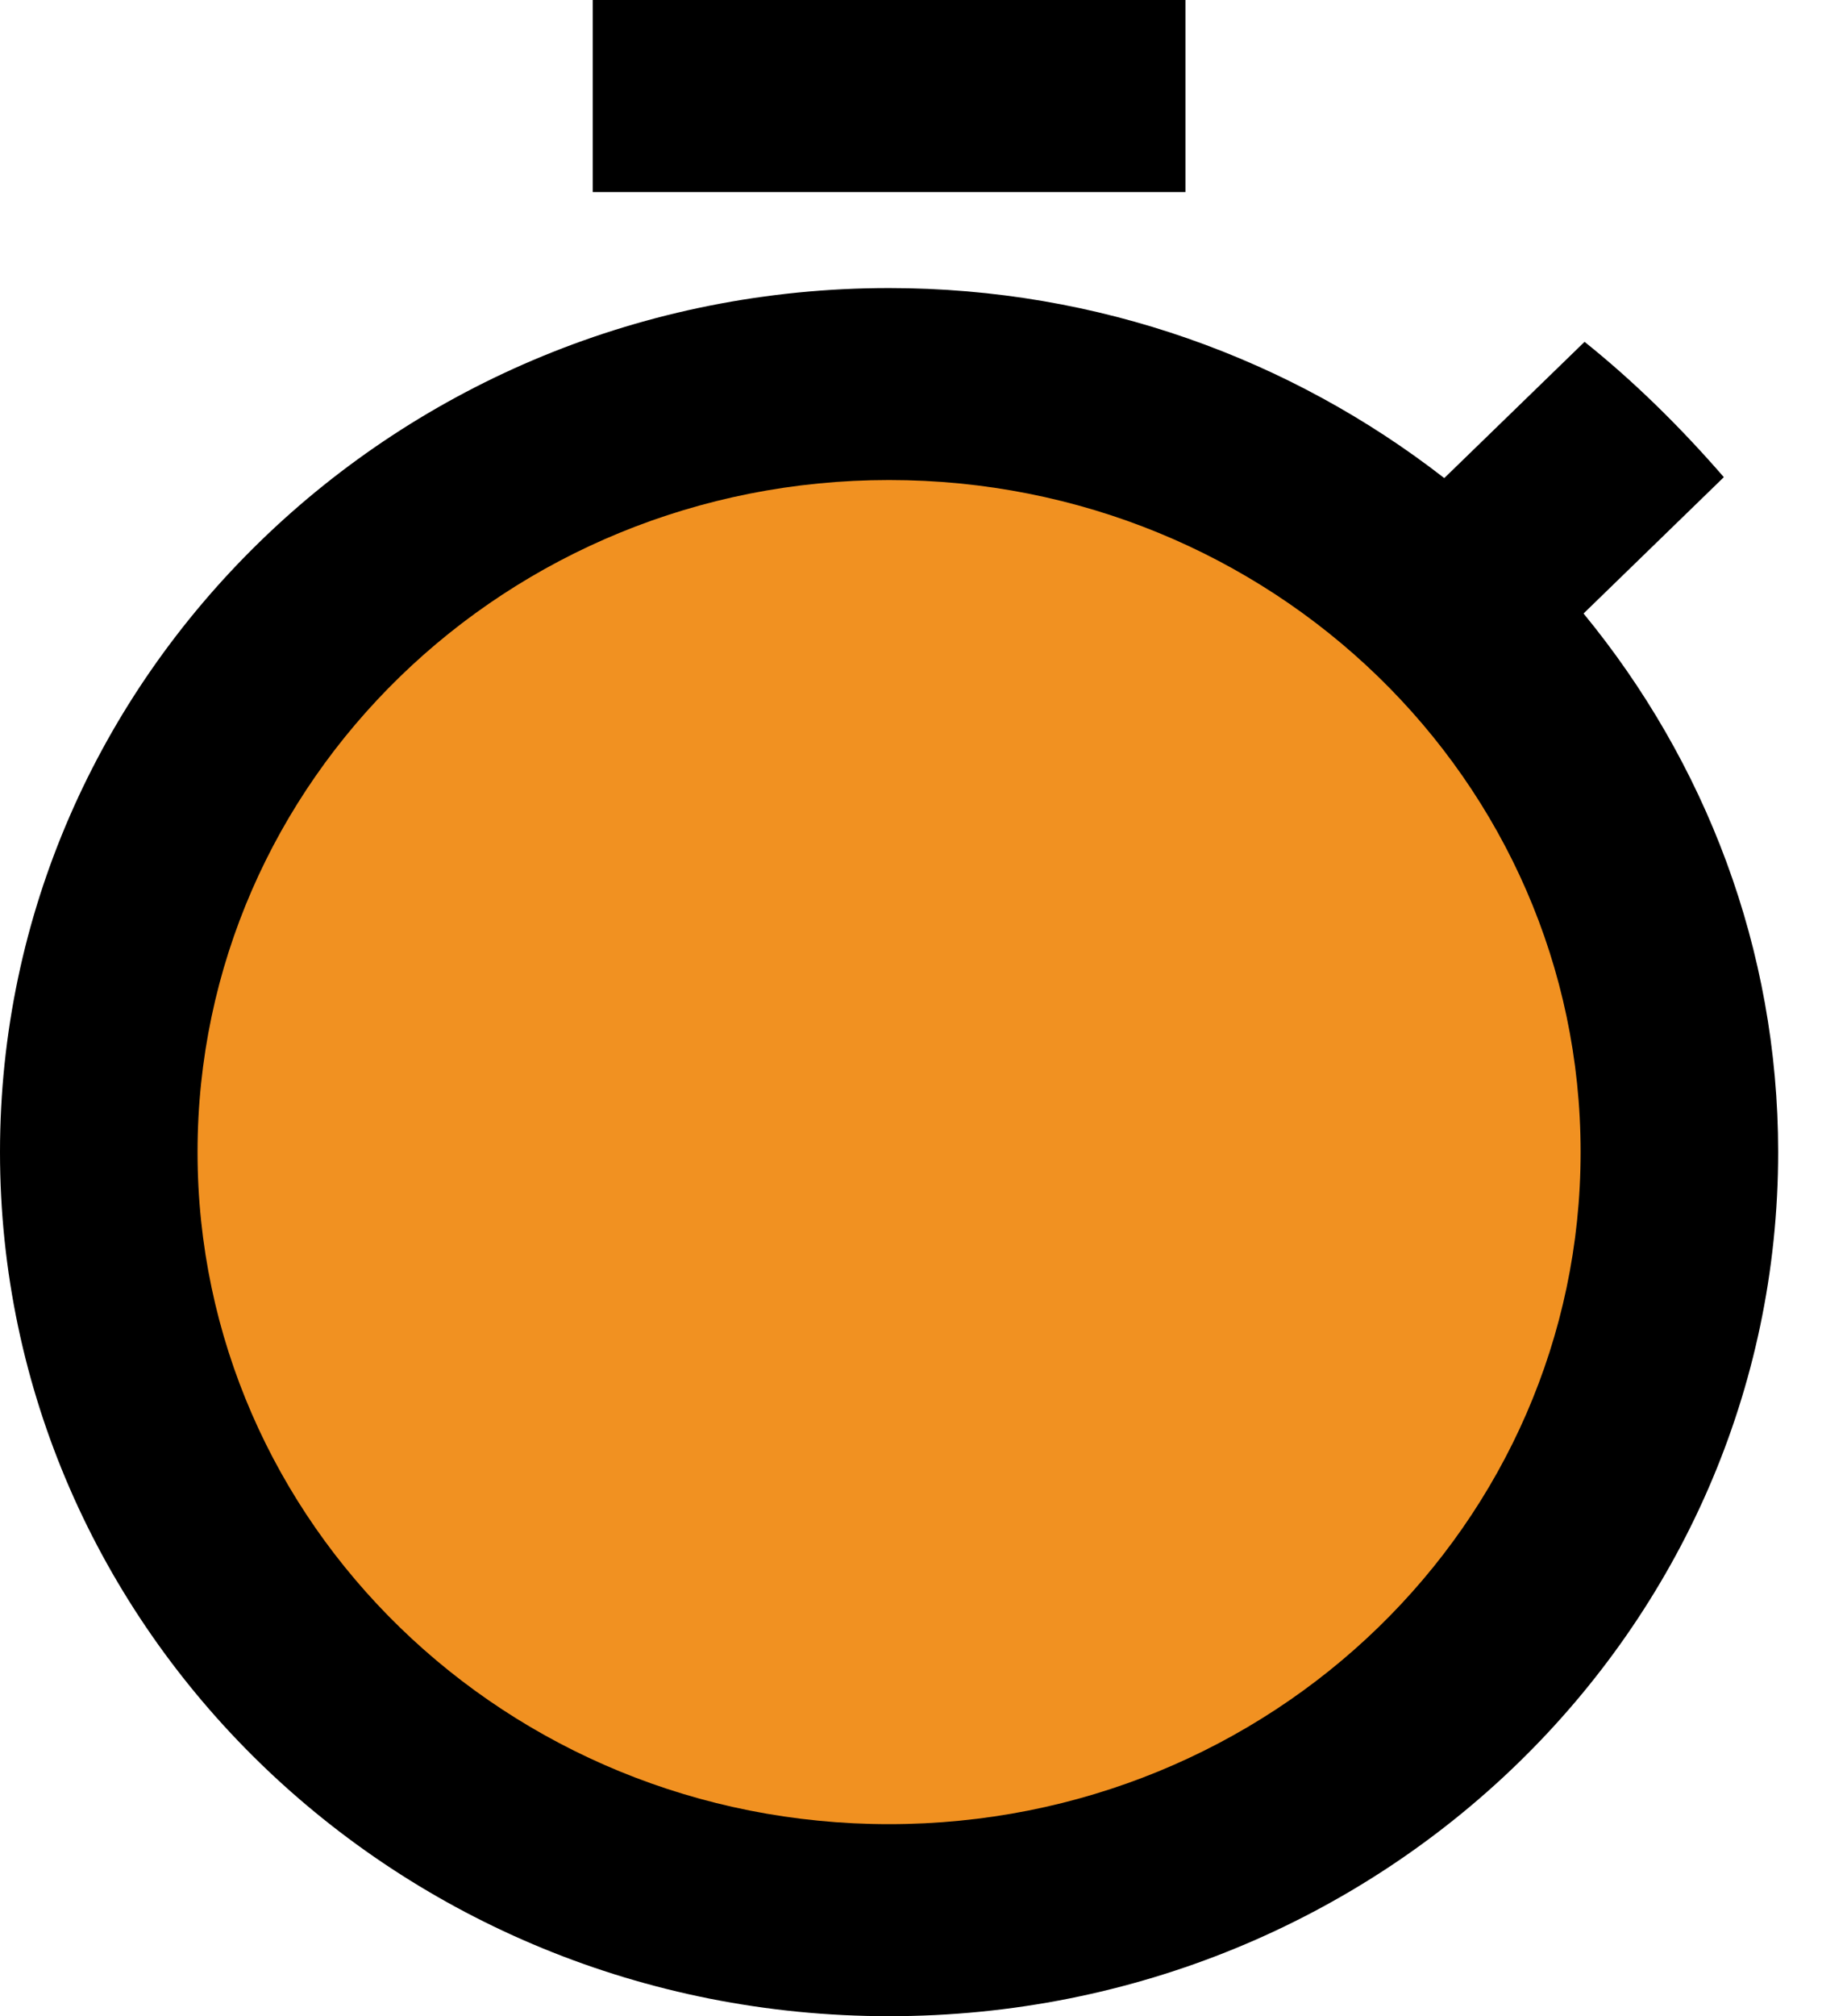 <svg width="22" height="24" viewBox="0 0 22 24" fill="none" xmlns="http://www.w3.org/2000/svg">
<ellipse cx="10.59" cy="13.714" rx="9.178" ry="8.229" fill="#F19121"/>
<path d="M14.12 0H7.06V2.286H14.12V0ZM18.862 7.303L20.533 5.68C20.027 5.097 19.474 4.549 18.874 4.069L17.203 5.691C15.379 4.274 13.085 3.429 10.59 3.429C4.742 3.429 0 8.034 0 13.714C0 19.394 4.73 24 10.59 24C16.45 24 21.18 19.394 21.18 13.714C21.18 11.291 20.309 9.063 18.862 7.303ZM10.59 21.714C6.036 21.714 2.353 18.137 2.353 13.714C2.353 9.291 6.036 5.714 10.59 5.714C15.144 5.714 18.827 9.291 18.827 13.714C18.827 18.137 15.144 21.714 10.59 21.714Z" fill="black"/>
</svg>
